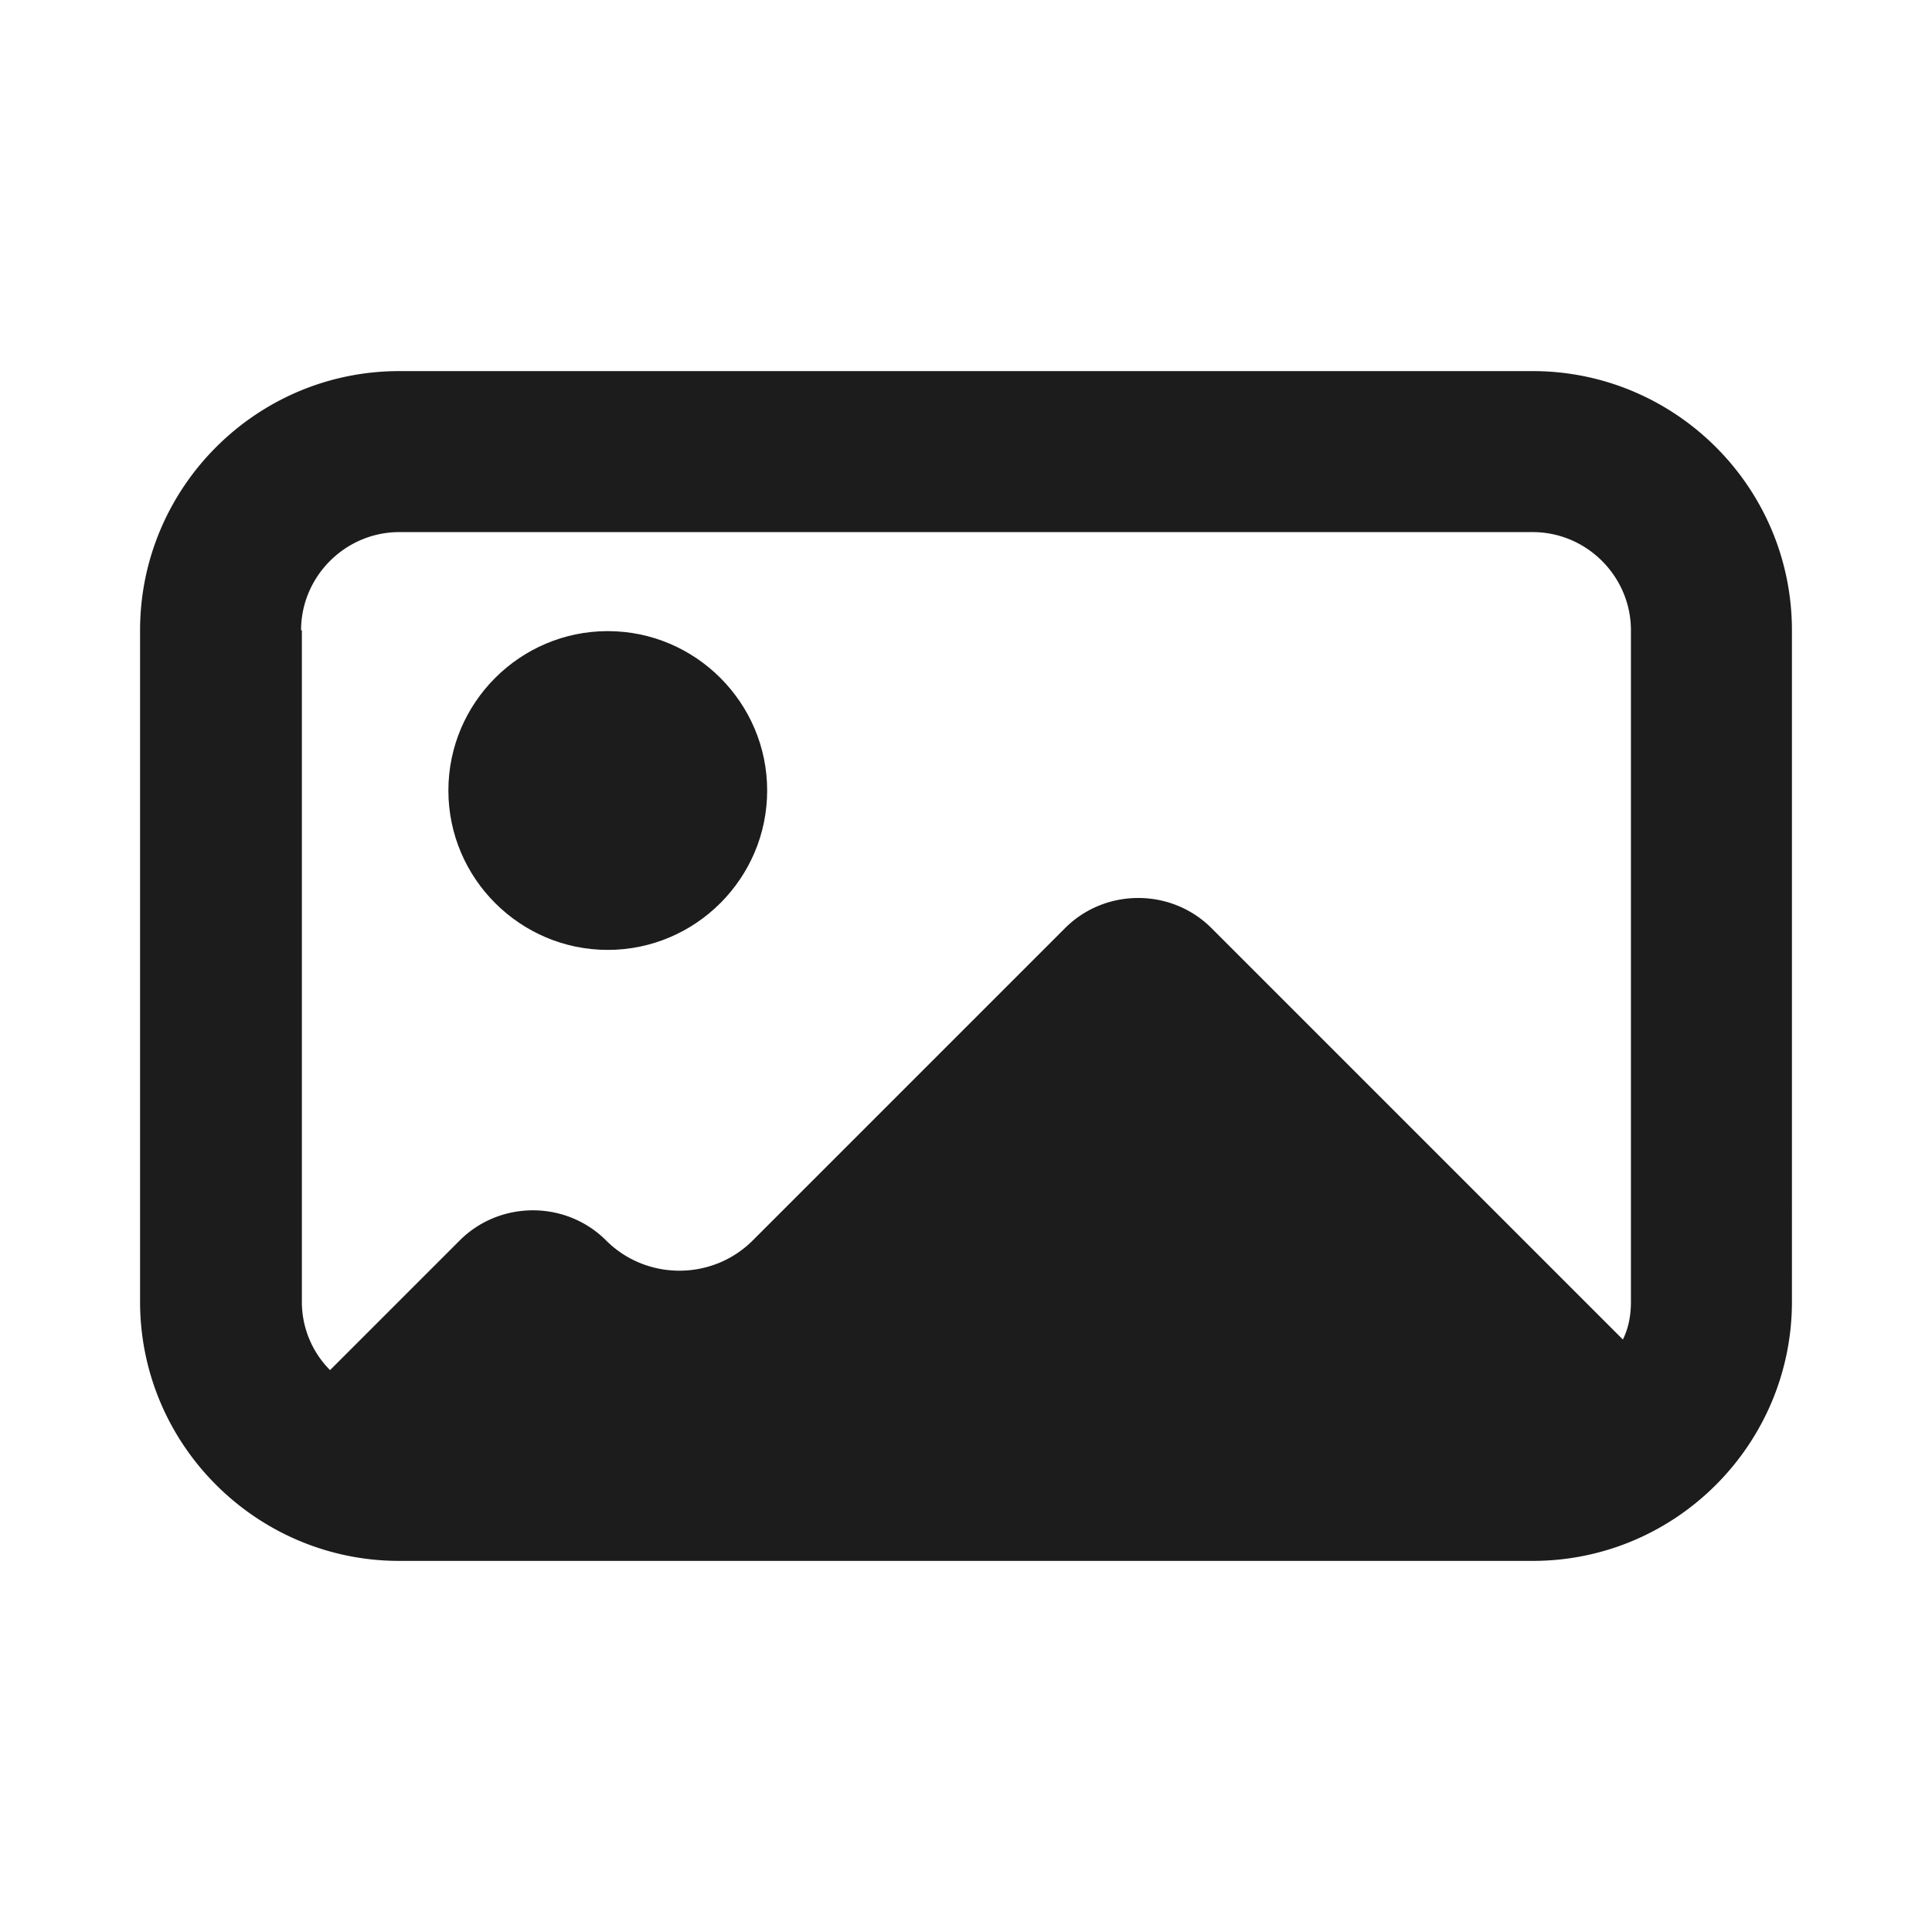 <svg xmlns="http://www.w3.org/2000/svg" width="24" height="24" fill="none" viewBox="0 0 24 24">
  <g clip-path="url(#a)">
    <path fill="#1C1C1C" d="M19.04 4.61H4.96c-1.78 0-3.22 1.45-3.22 3.22v8.34c0 1.78 1.45 3.22 3.22 3.22h14.08c1.78 0 3.22-1.45 3.22-3.22V7.83c0-1.78-1.45-3.22-3.22-3.22ZM3.74 7.83c0-.67.55-1.22 1.22-1.22h14.08c.67 0 1.22.55 1.22 1.22v8.34c0 .17-.03.33-.1.47l-5.11-5.11c-.5-.5-1.32-.5-1.82 0l-3.88 3.88c-.5.5-1.32.5-1.82 0s-1.32-.5-1.82 0L4.1 17.02a1.2 1.2 0 0 1-.35-.86V7.83h-.01Z"/>
    <path fill="#1C1C1C" d="M7.55 11.8c1.09 0 1.98-.89 1.98-1.98 0-1.09-.89-1.98-1.98-1.98-1.09 0-1.98.89-1.98 1.98 0 1.09.89 1.98 1.98 1.98Z"/>
  </g>
  <defs>
    <clipPath id="a">
      <path fill="#fff" d="M0 0h24v24H0z"/>
    </clipPath>
  </defs>
</svg>
